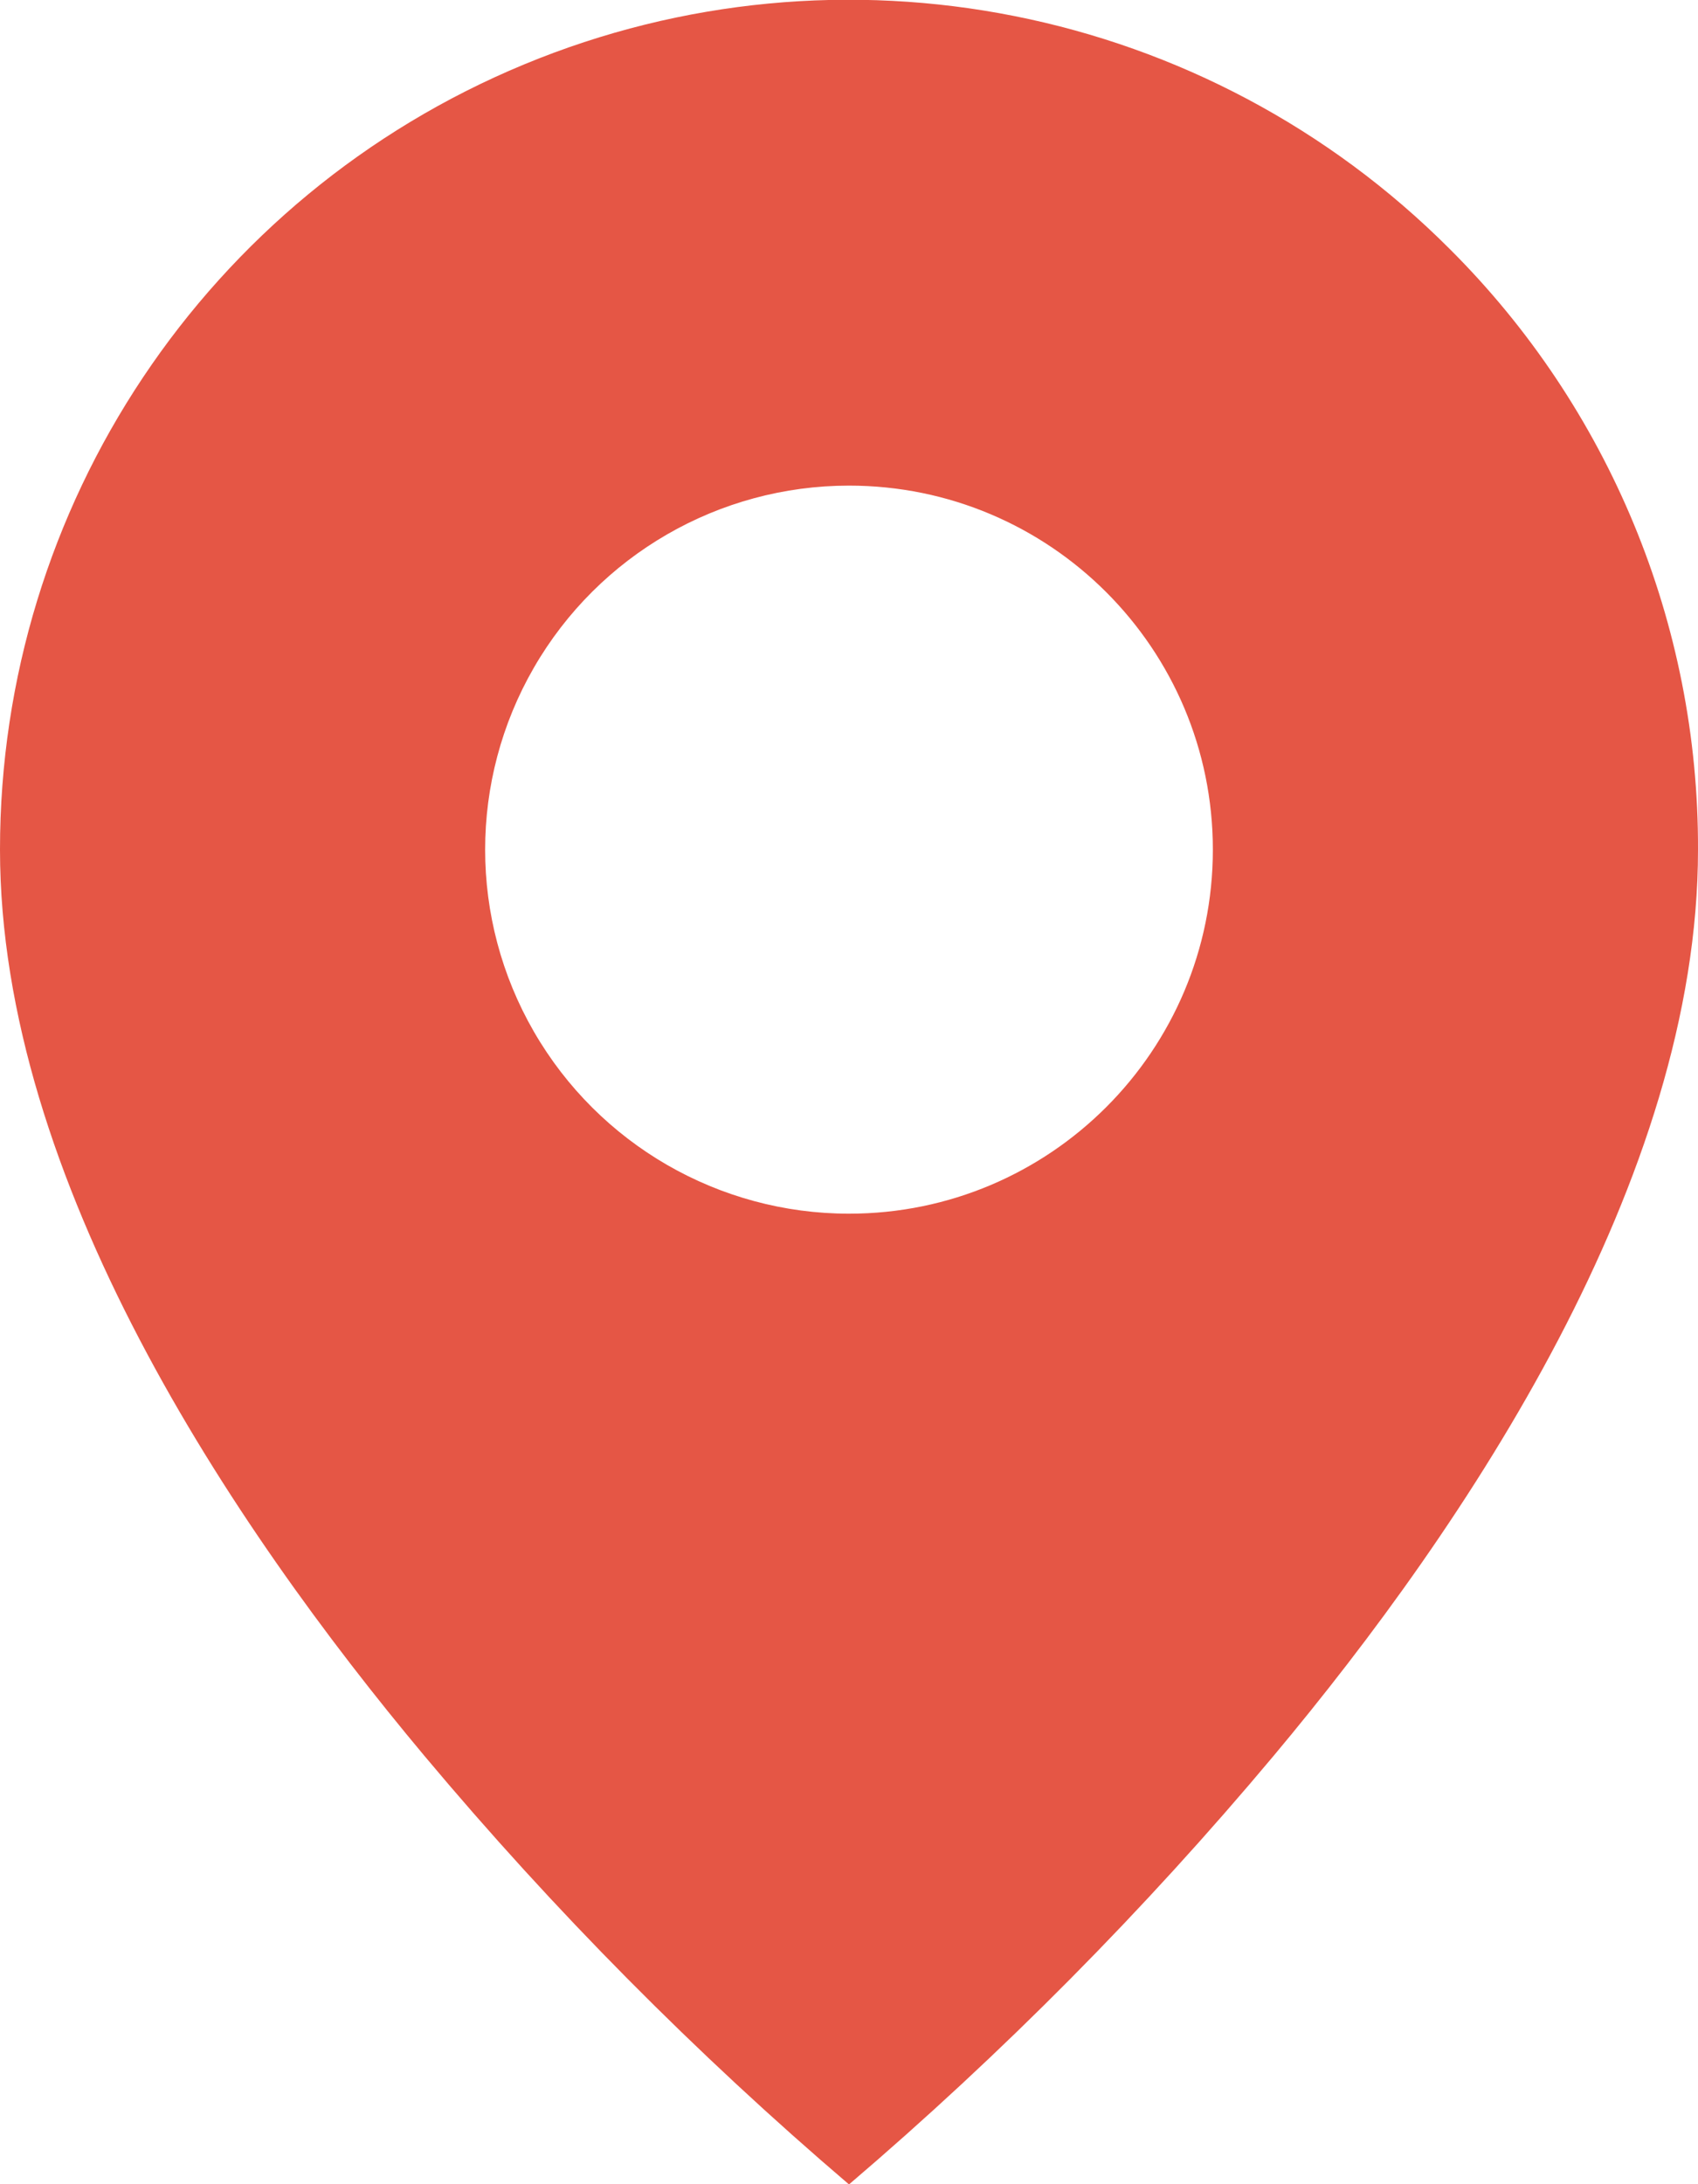 <svg width="14" height="18" viewBox="0 0 14 18" fill="none" xmlns="http://www.w3.org/2000/svg">
<path d="M7 18.002C5.737 16.924 4.566 15.743 3.5 14.471C1.9 12.56 8.83662e-07 9.714 8.83662e-07 7.002C-0.001 4.169 1.704 1.615 4.321 0.531C6.938 -0.553 9.95 0.047 11.952 2.051C13.268 3.361 14.006 5.144 14 7.002C14 9.714 12.1 12.56 10.5 14.471C9.434 15.743 8.263 16.924 7 18.002ZM7 4.002C5.928 4.002 4.938 4.574 4.402 5.502C3.866 6.43 3.866 7.574 4.402 8.502C4.938 9.43 5.928 10.002 7 10.002C8.657 10.002 10 8.659 10 7.002C10 5.345 8.657 4.002 7 4.002Z" fill="#E55645"/>
</svg>
